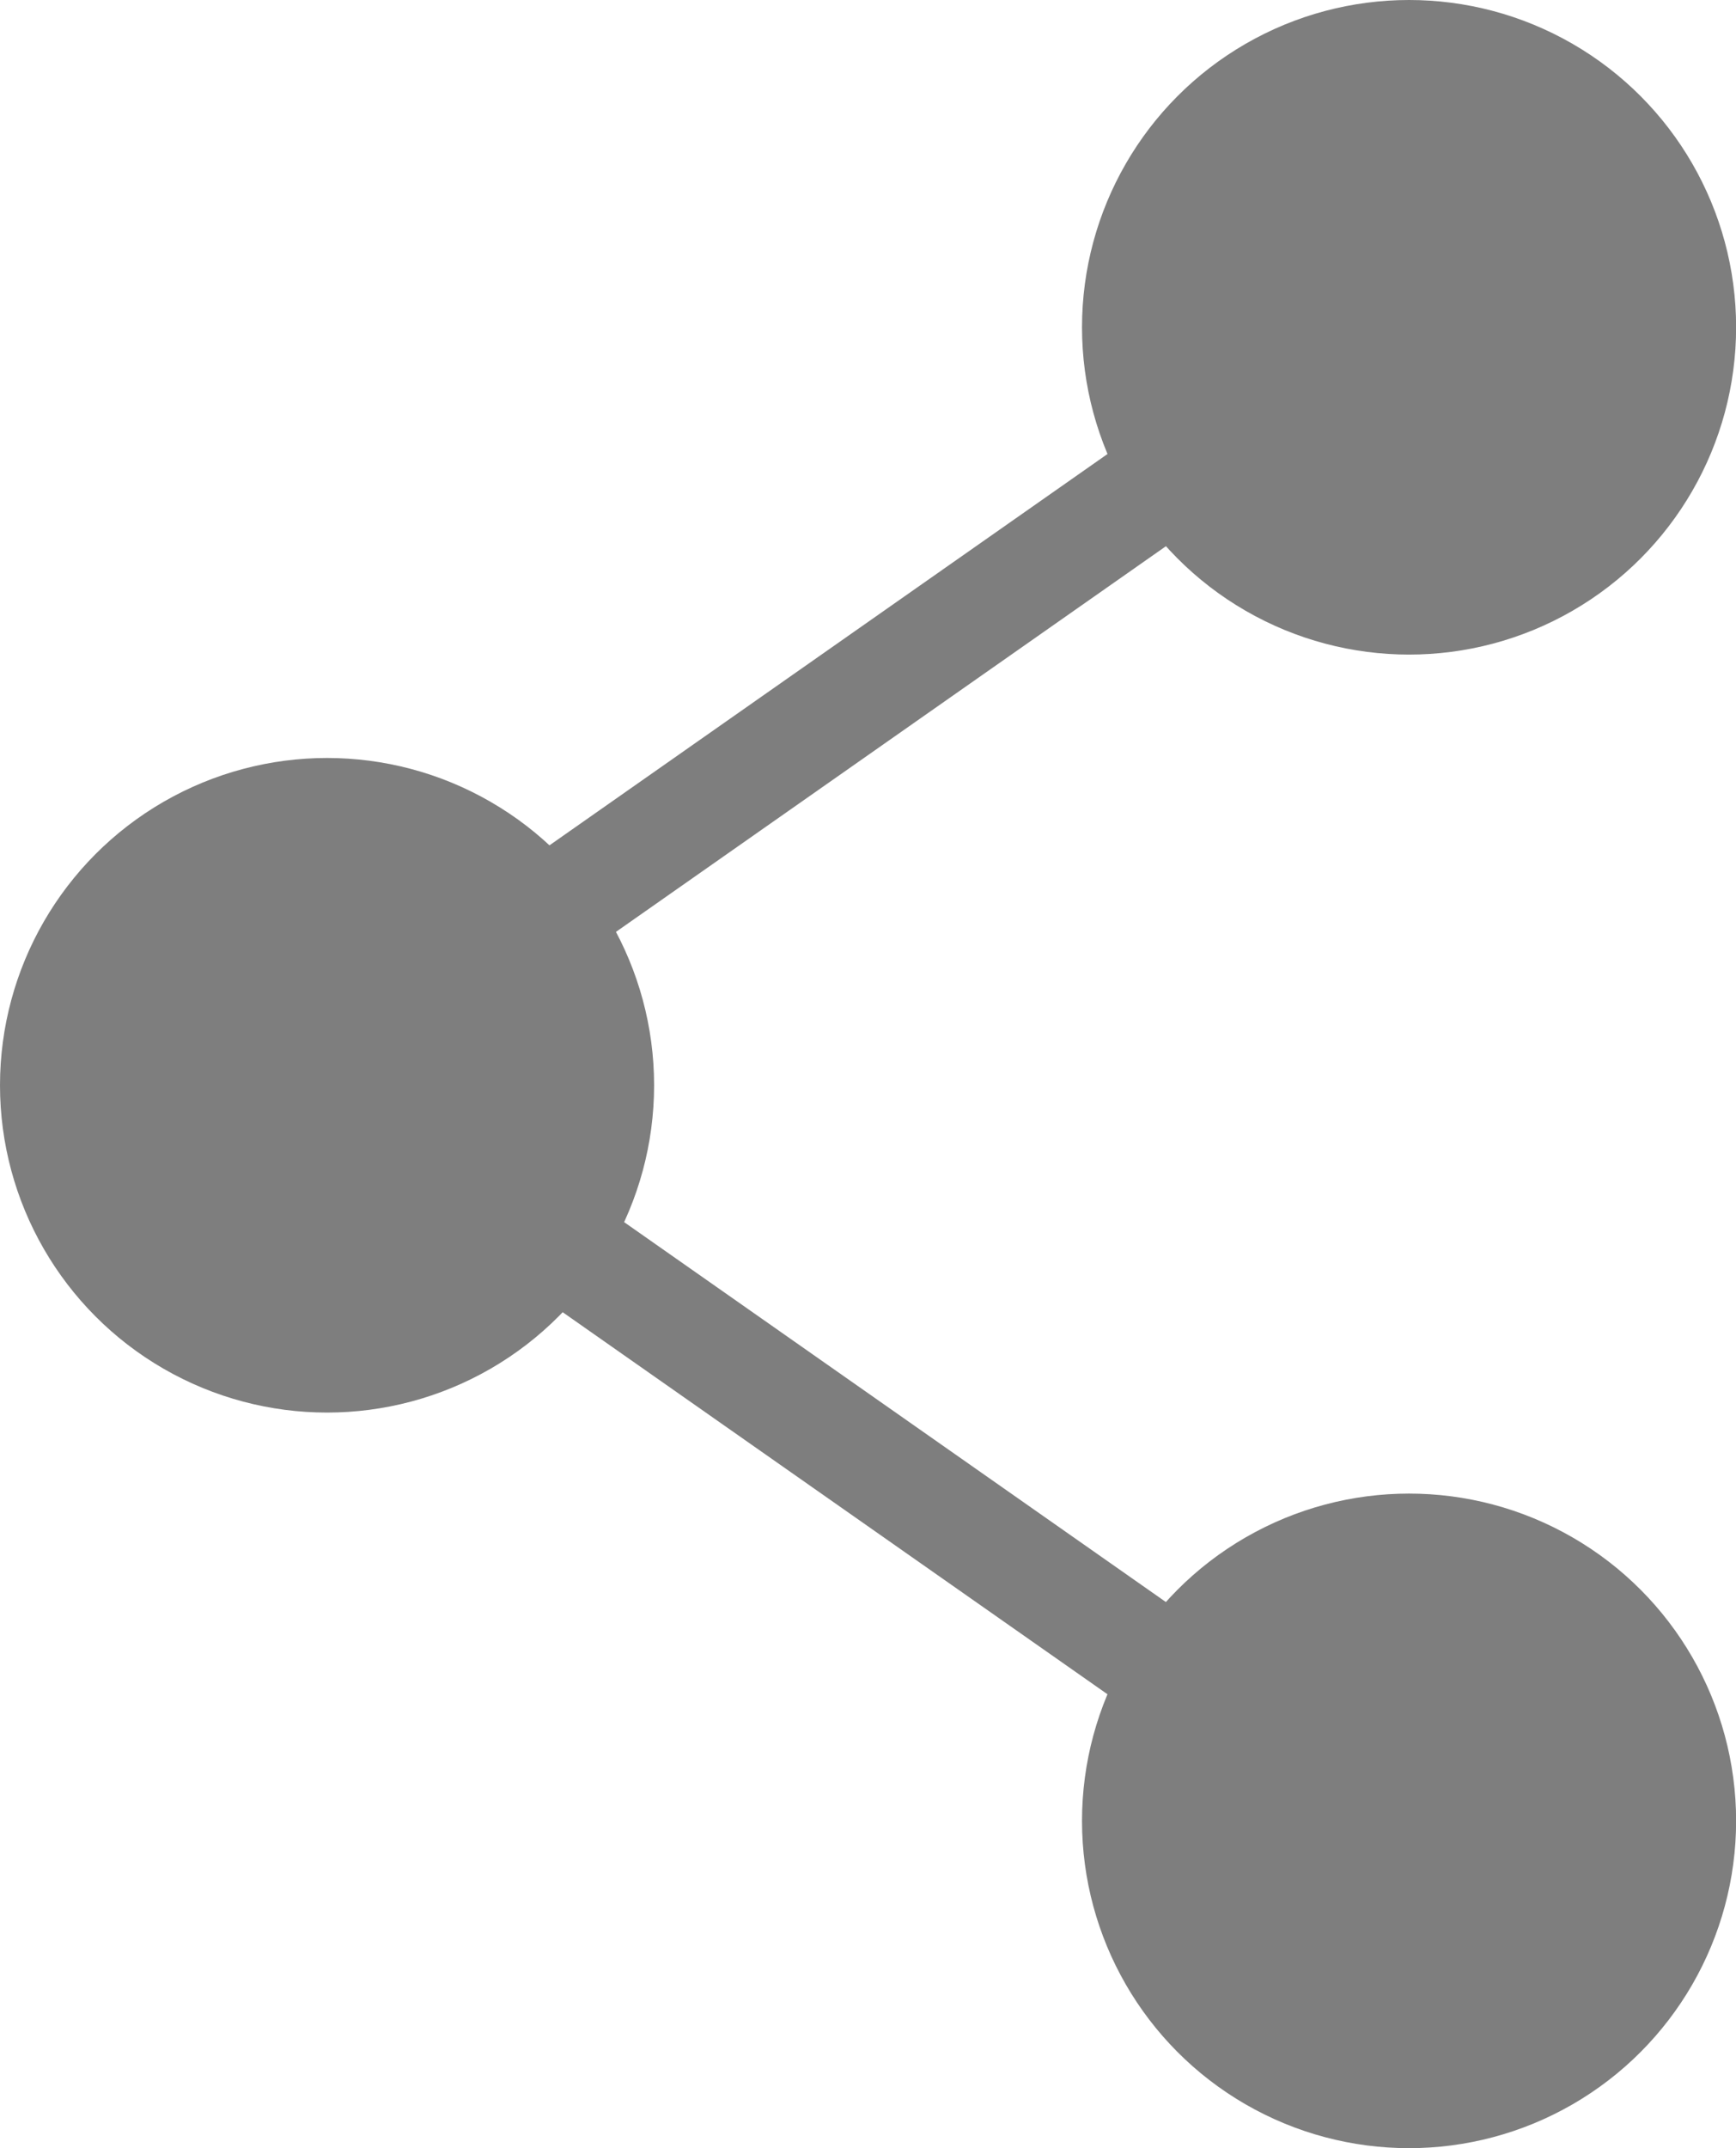 <svg id="Layer_1" data-name="Layer 1" xmlns="http://www.w3.org/2000/svg" width="156.11" height="193.03" viewBox="0 0 156.11 193.03">
  <defs>
    <style>
      .cls-1 {
        fill: #7e7e7e;
      }
    </style>
  </defs>
  <title>symbol_share</title>
  <g>
    <circle class="cls-1" cx="29.41" cy="97.52" r="29.41"/>
    <g>
      <circle class="cls-1" cx="126.71" cy="29.41" r="29.41"/>
      <rect class="cls-1" x="47.99" y="61.21" width="98.02" height="9.8" transform="translate(-30.78 57.41) rotate(-35.02)"/>
    </g>
    <g>
      <circle class="cls-1" cx="126.71" cy="163.62" r="29.41"/>
      <rect class="cls-1" x="92.1" y="98.35" width="9.8" height="98.02" transform="translate(-89.76 132.02) rotate(-54.98)"/>
    </g>
  </g>
</svg>
